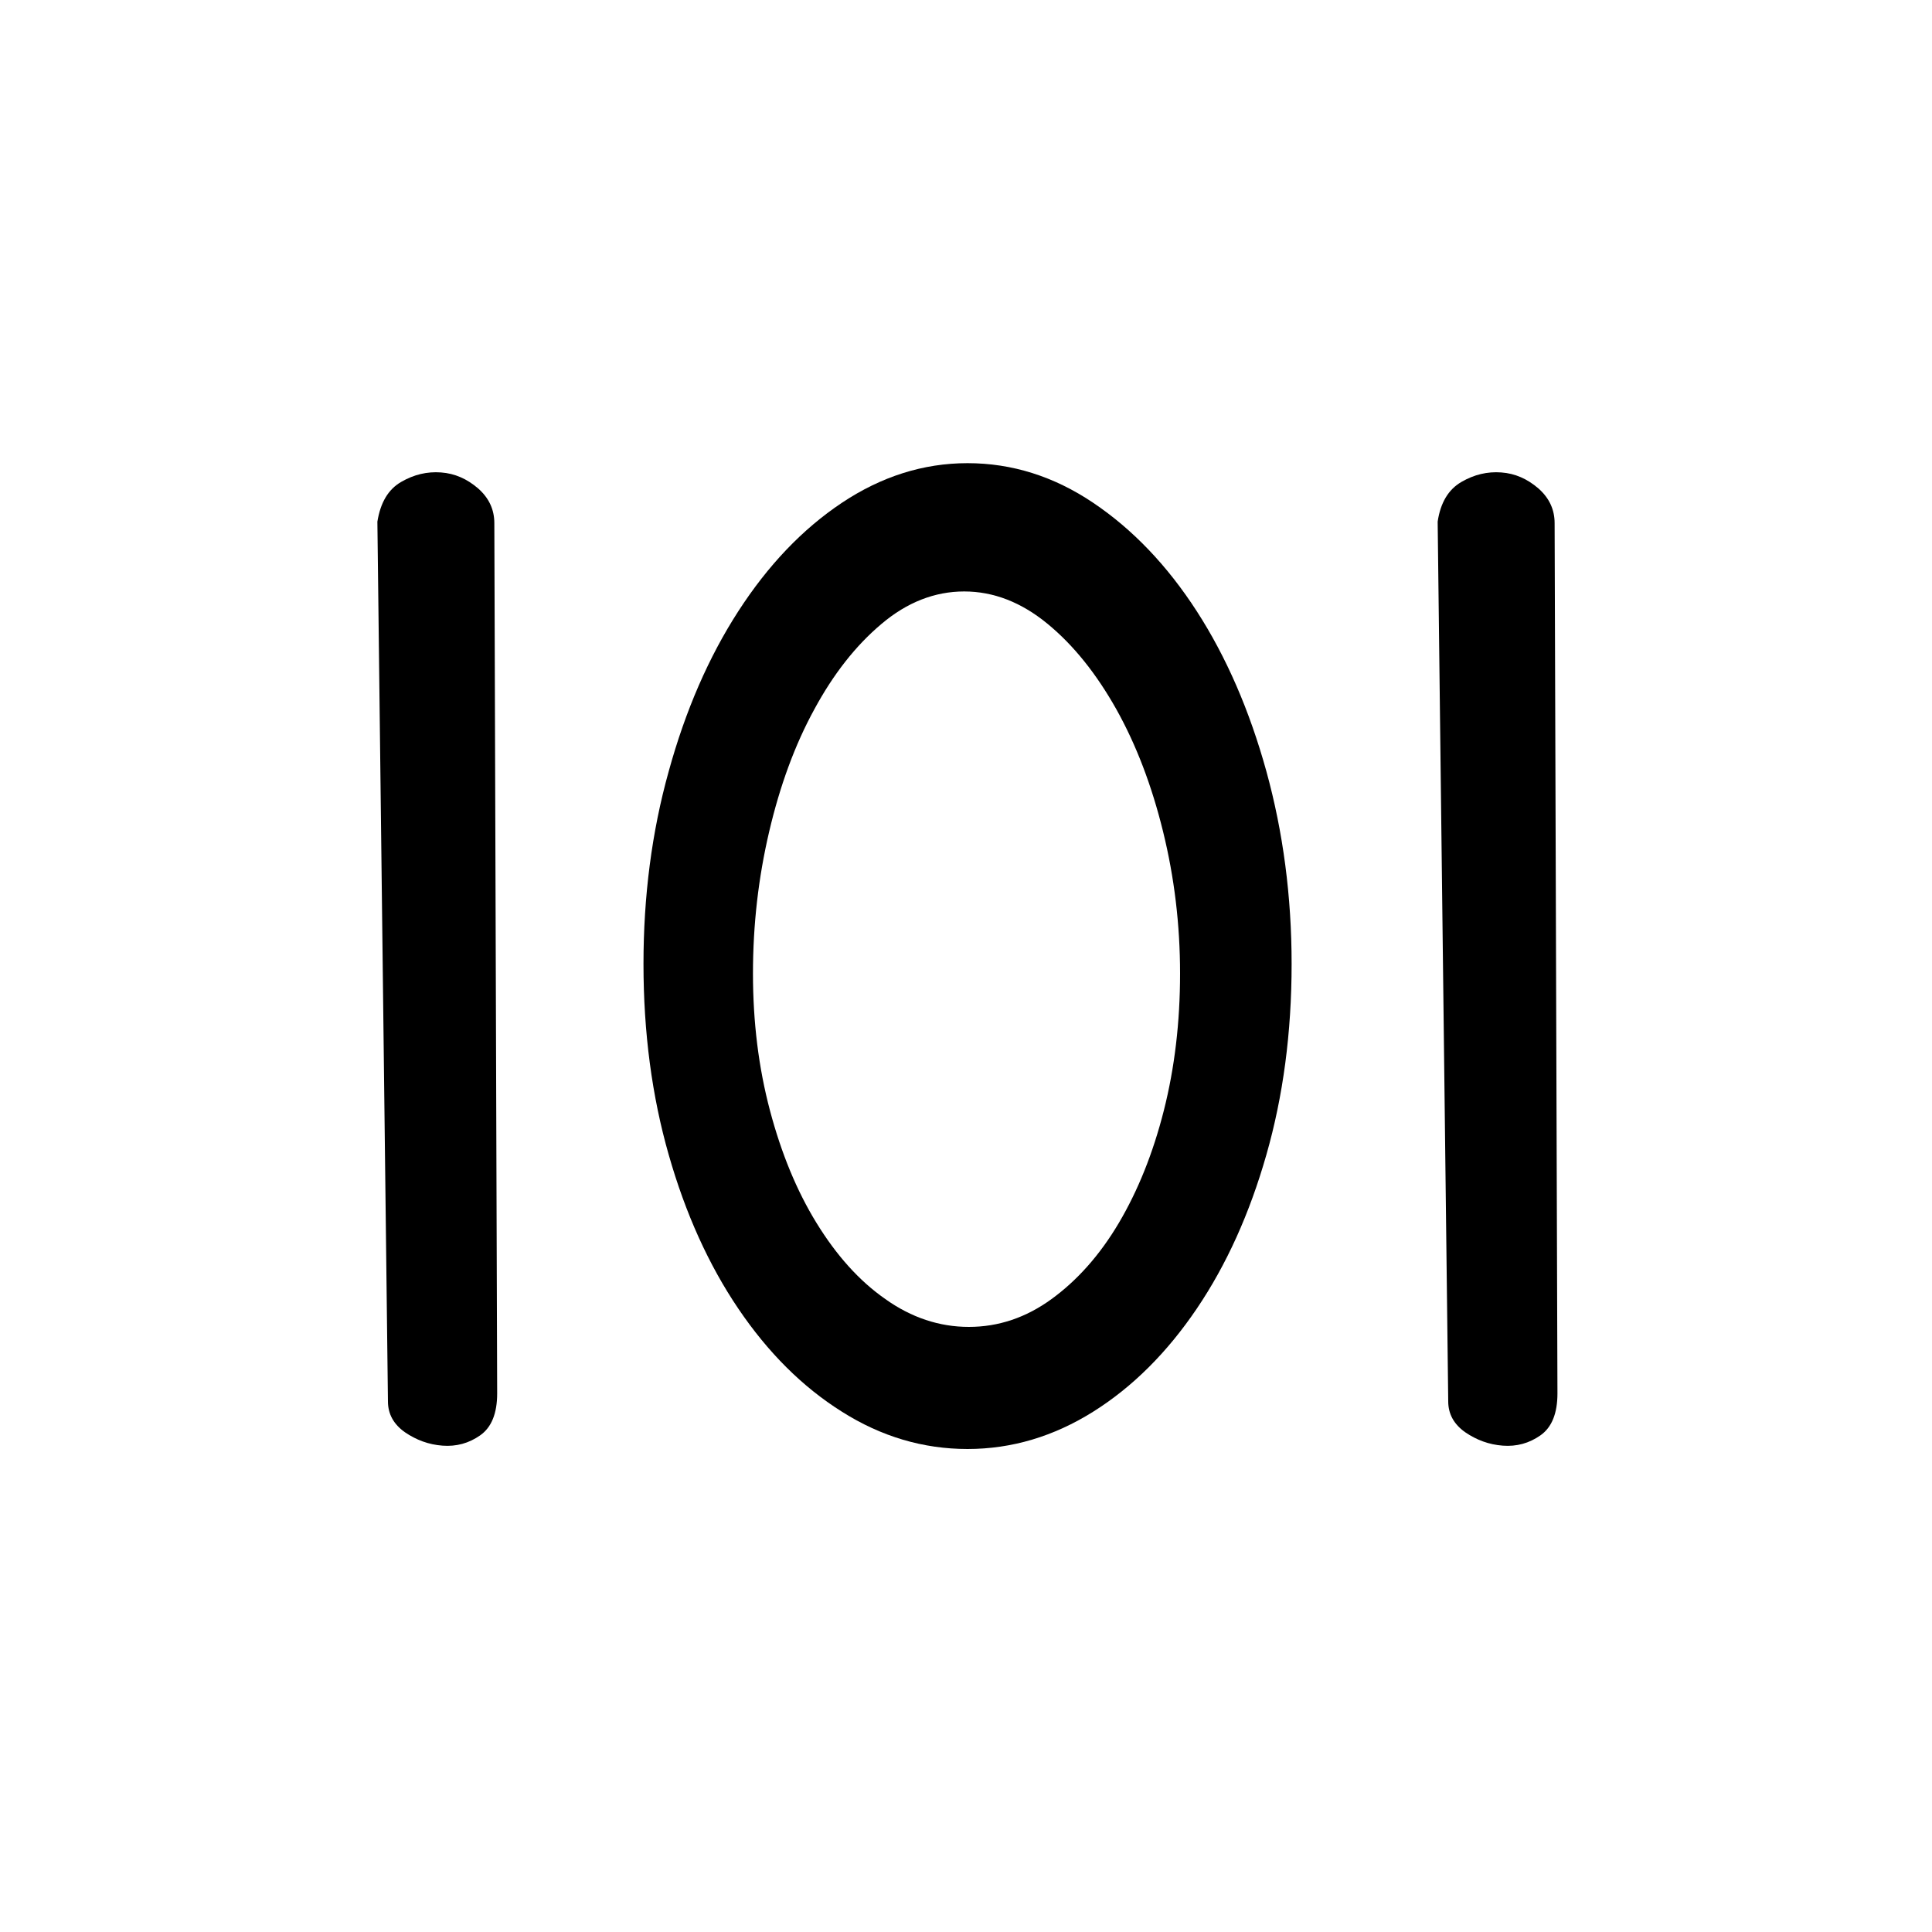 <?xml version="1.0" encoding="utf-8"?>
<!-- Generator: Adobe Illustrator 24.1.1, SVG Export Plug-In . SVG Version: 6.00 Build 0)  -->
<svg version="1.1" id="Layer_1" xmlns="http://www.w3.org/2000/svg" xmlns:xlink="http://www.w3.org/1999/xlink" x="0px" y="0px"
	 viewBox="0 0 75 75" style="enable-background:new 0 0 75 75;" xml:space="preserve">
<g>
	<path d="M14.65,20.25c0.12-0.74,0.42-1.25,0.92-1.54c0.5-0.29,1.01-0.41,1.55-0.37c0.54,0.04,1.01,0.25,1.44,0.62
		c0.42,0.37,0.63,0.82,0.63,1.35l0.11,33.78c0,0.78-0.22,1.32-0.66,1.63c-0.44,0.31-0.93,0.44-1.46,0.4
		c-0.54-0.04-1.02-0.22-1.46-0.52c-0.44-0.31-0.66-0.71-0.66-1.2L14.65,20.25z"/>
	<path d="M24.98,37.42c0-2.62,0.32-5.12,0.98-7.48c0.65-2.36,1.55-4.43,2.7-6.21s2.49-3.19,4.02-4.21c1.53-1.02,3.16-1.54,4.88-1.54
		c1.72,0,3.35,0.51,4.88,1.54c1.53,1.03,2.87,2.43,4.02,4.21c1.15,1.78,2.05,3.86,2.7,6.21c0.65,2.36,0.98,4.85,0.98,7.48
		c0,2.67-0.33,5.14-0.98,7.41c-0.65,2.28-1.55,4.27-2.7,5.97c-1.15,1.7-2.49,3.04-4.02,4c-1.53,0.96-3.16,1.45-4.88,1.45
		c-1.72,0-3.35-0.48-4.88-1.45c-1.53-0.96-2.87-2.3-4.02-4s-2.05-3.69-2.7-5.97C25.31,42.56,24.98,40.09,24.98,37.42z M29.23,37.79
		c0,1.89,0.22,3.66,0.66,5.32c0.44,1.66,1.04,3.12,1.81,4.37c0.77,1.25,1.65,2.24,2.67,2.95c1.01,0.72,2.1,1.08,3.24,1.08
		c1.15,0,2.22-0.36,3.21-1.08c0.99-0.72,1.87-1.7,2.61-2.95s1.33-2.71,1.75-4.37c0.42-1.66,0.63-3.43,0.63-5.32
		c0-1.89-0.22-3.72-0.66-5.51s-1.04-3.36-1.81-4.74c-0.77-1.37-1.65-2.48-2.67-3.32c-1.02-0.84-2.1-1.26-3.24-1.26
		s-2.22,0.42-3.21,1.26c-1,0.84-1.87,1.95-2.61,3.32c-0.75,1.37-1.33,2.95-1.75,4.74C29.44,34.07,29.23,35.9,29.23,37.79z"/>
	<path d="M55.81,20.25c0.11-0.74,0.42-1.25,0.92-1.54c0.5-0.29,1.01-0.41,1.55-0.37c0.54,0.04,1.01,0.25,1.44,0.62
		c0.42,0.37,0.63,0.82,0.63,1.35l0.11,33.78c0,0.78-0.22,1.32-0.66,1.63c-0.44,0.31-0.93,0.44-1.46,0.4
		c-0.54-0.04-1.02-0.22-1.46-0.52c-0.44-0.31-0.66-0.71-0.66-1.2L55.81,20.25z"/>
</g>
</svg>
